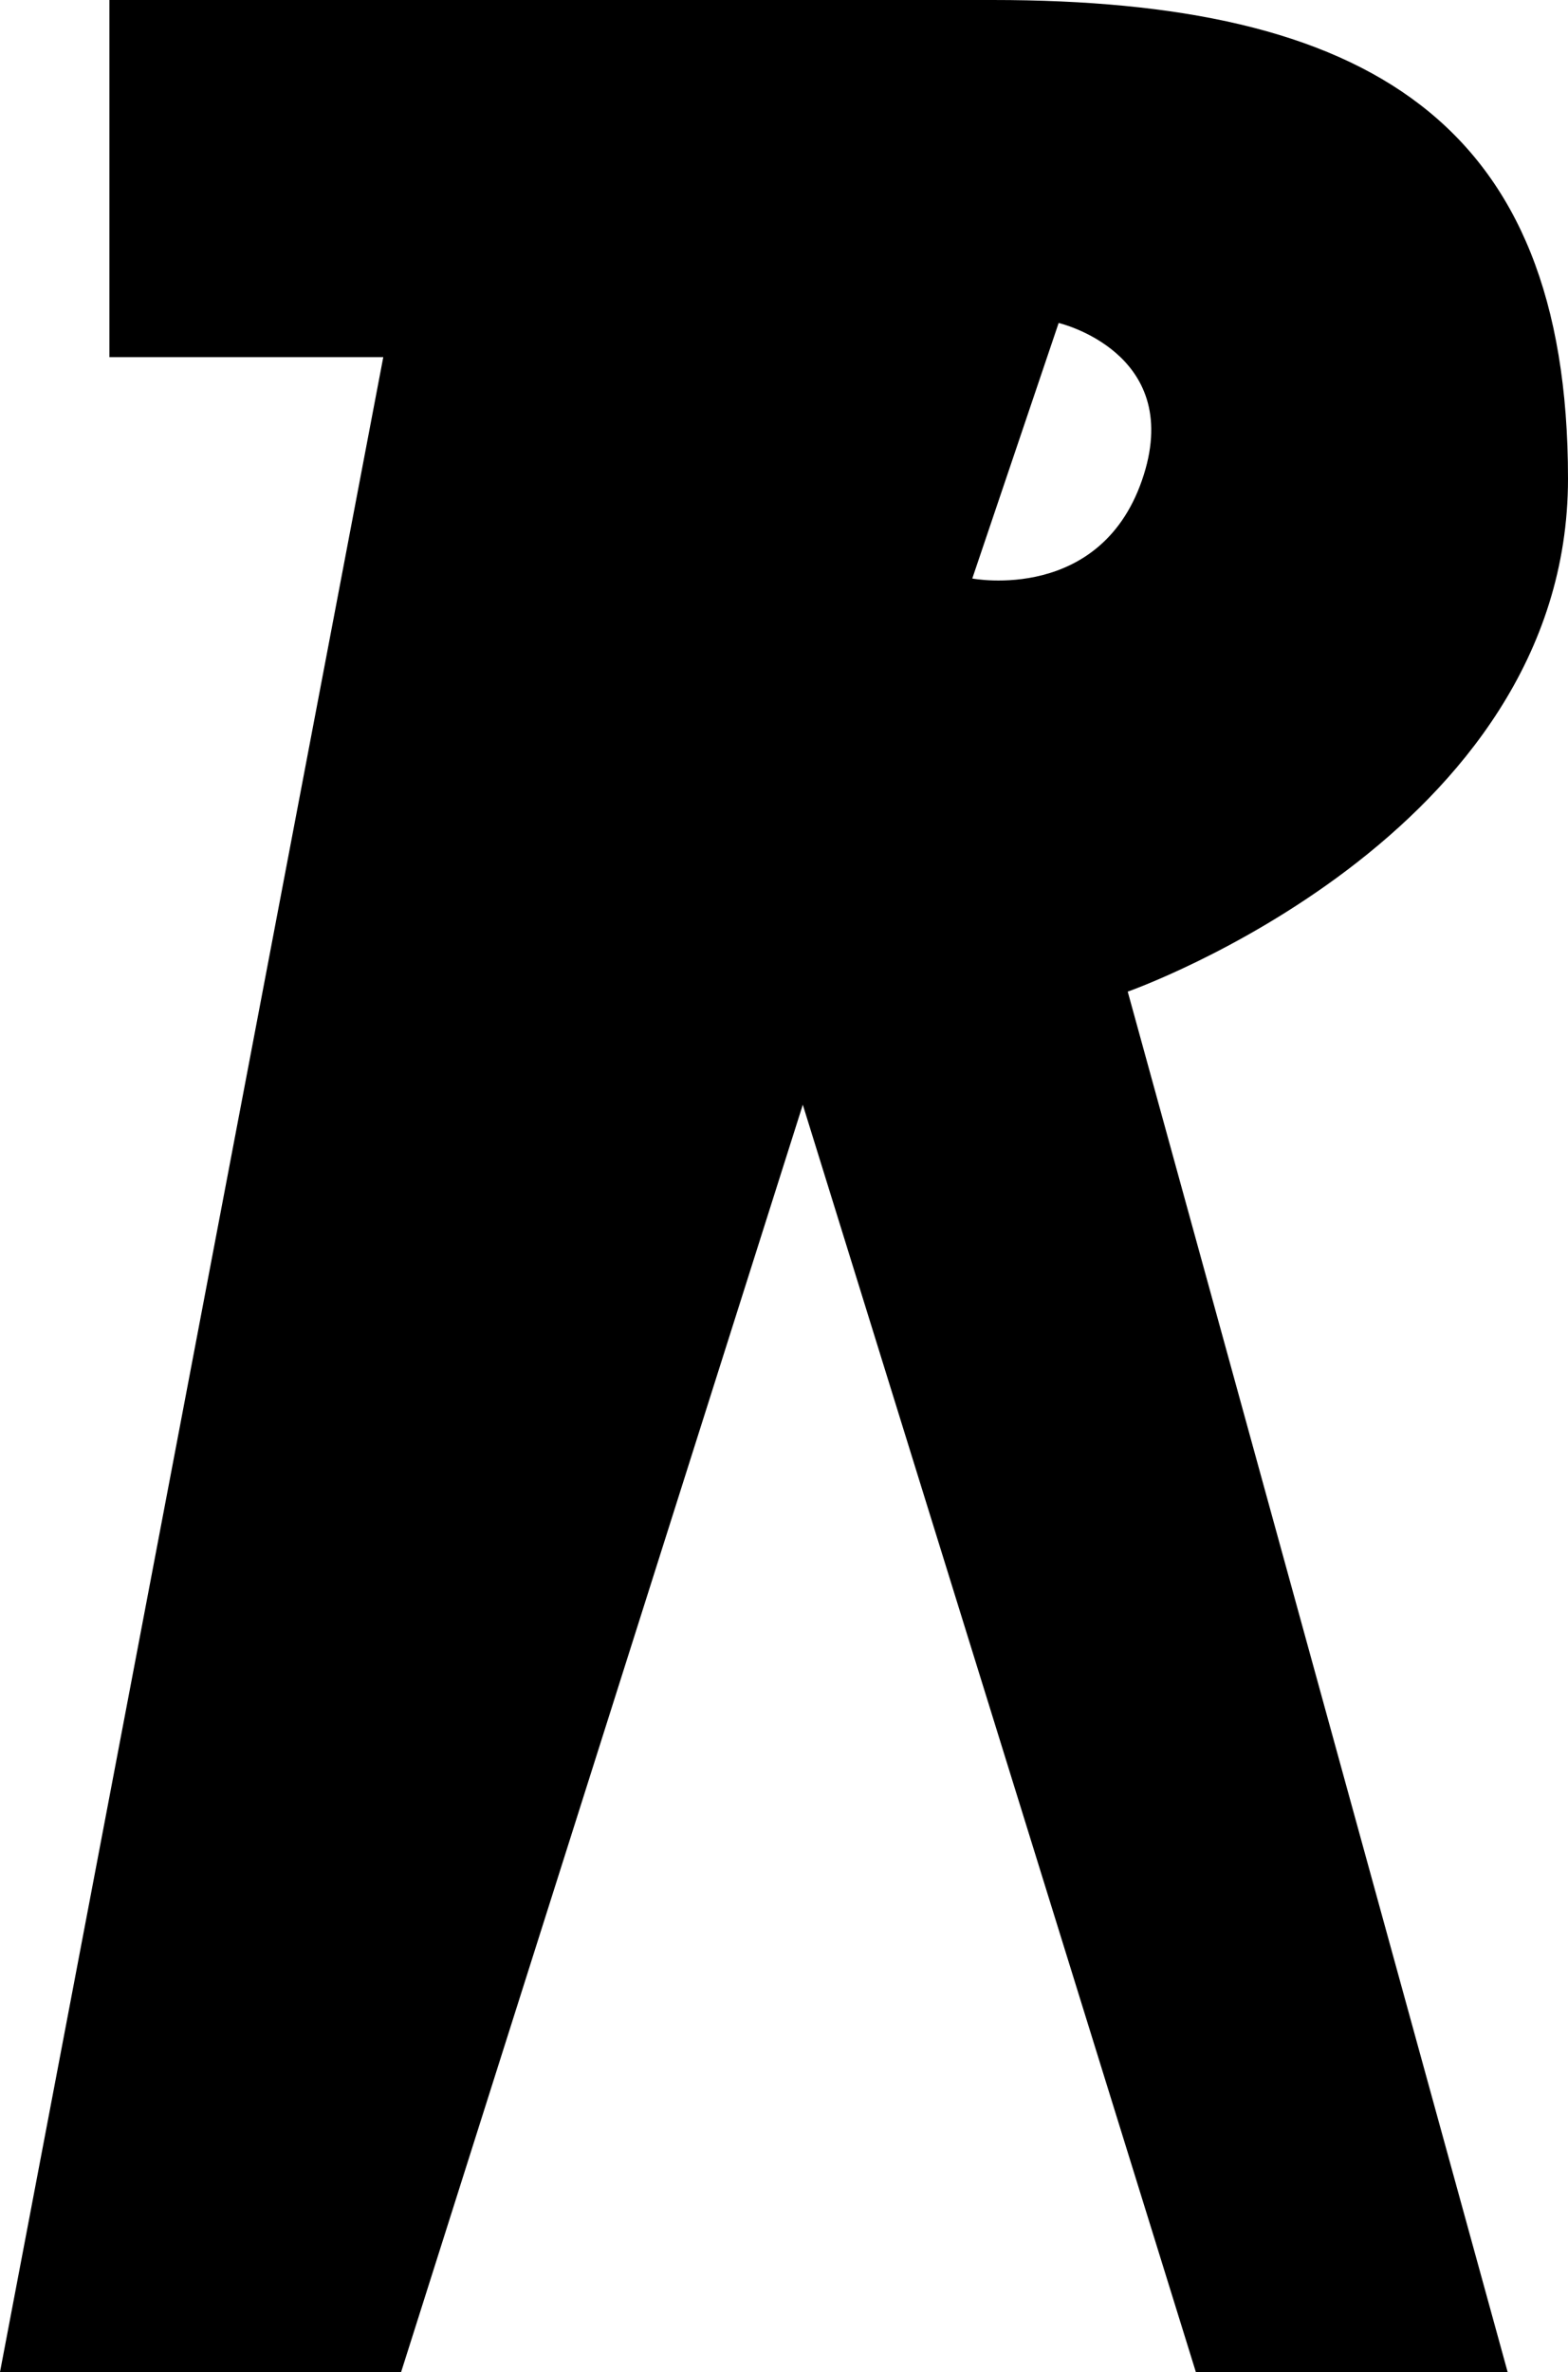 <svg width="172" height="260" viewBox="0 0 172 260" fill="none" xmlns="http://www.w3.org/2000/svg">
<path d="M172 52.469C172 13.192 149.873 0 108.881 0H12V39.146H42.043L0 260H44L88.062 121.089L131.178 260H165.379L123.705 108.694C123.705 108.694 172 91.729 172 52.469ZM106.653 63.411L116.128 35.4C116.128 35.4 129.699 38.577 125.47 52.032C121.015 66.186 106.653 63.411 106.653 63.411Z" fill="black"/>
</svg>
